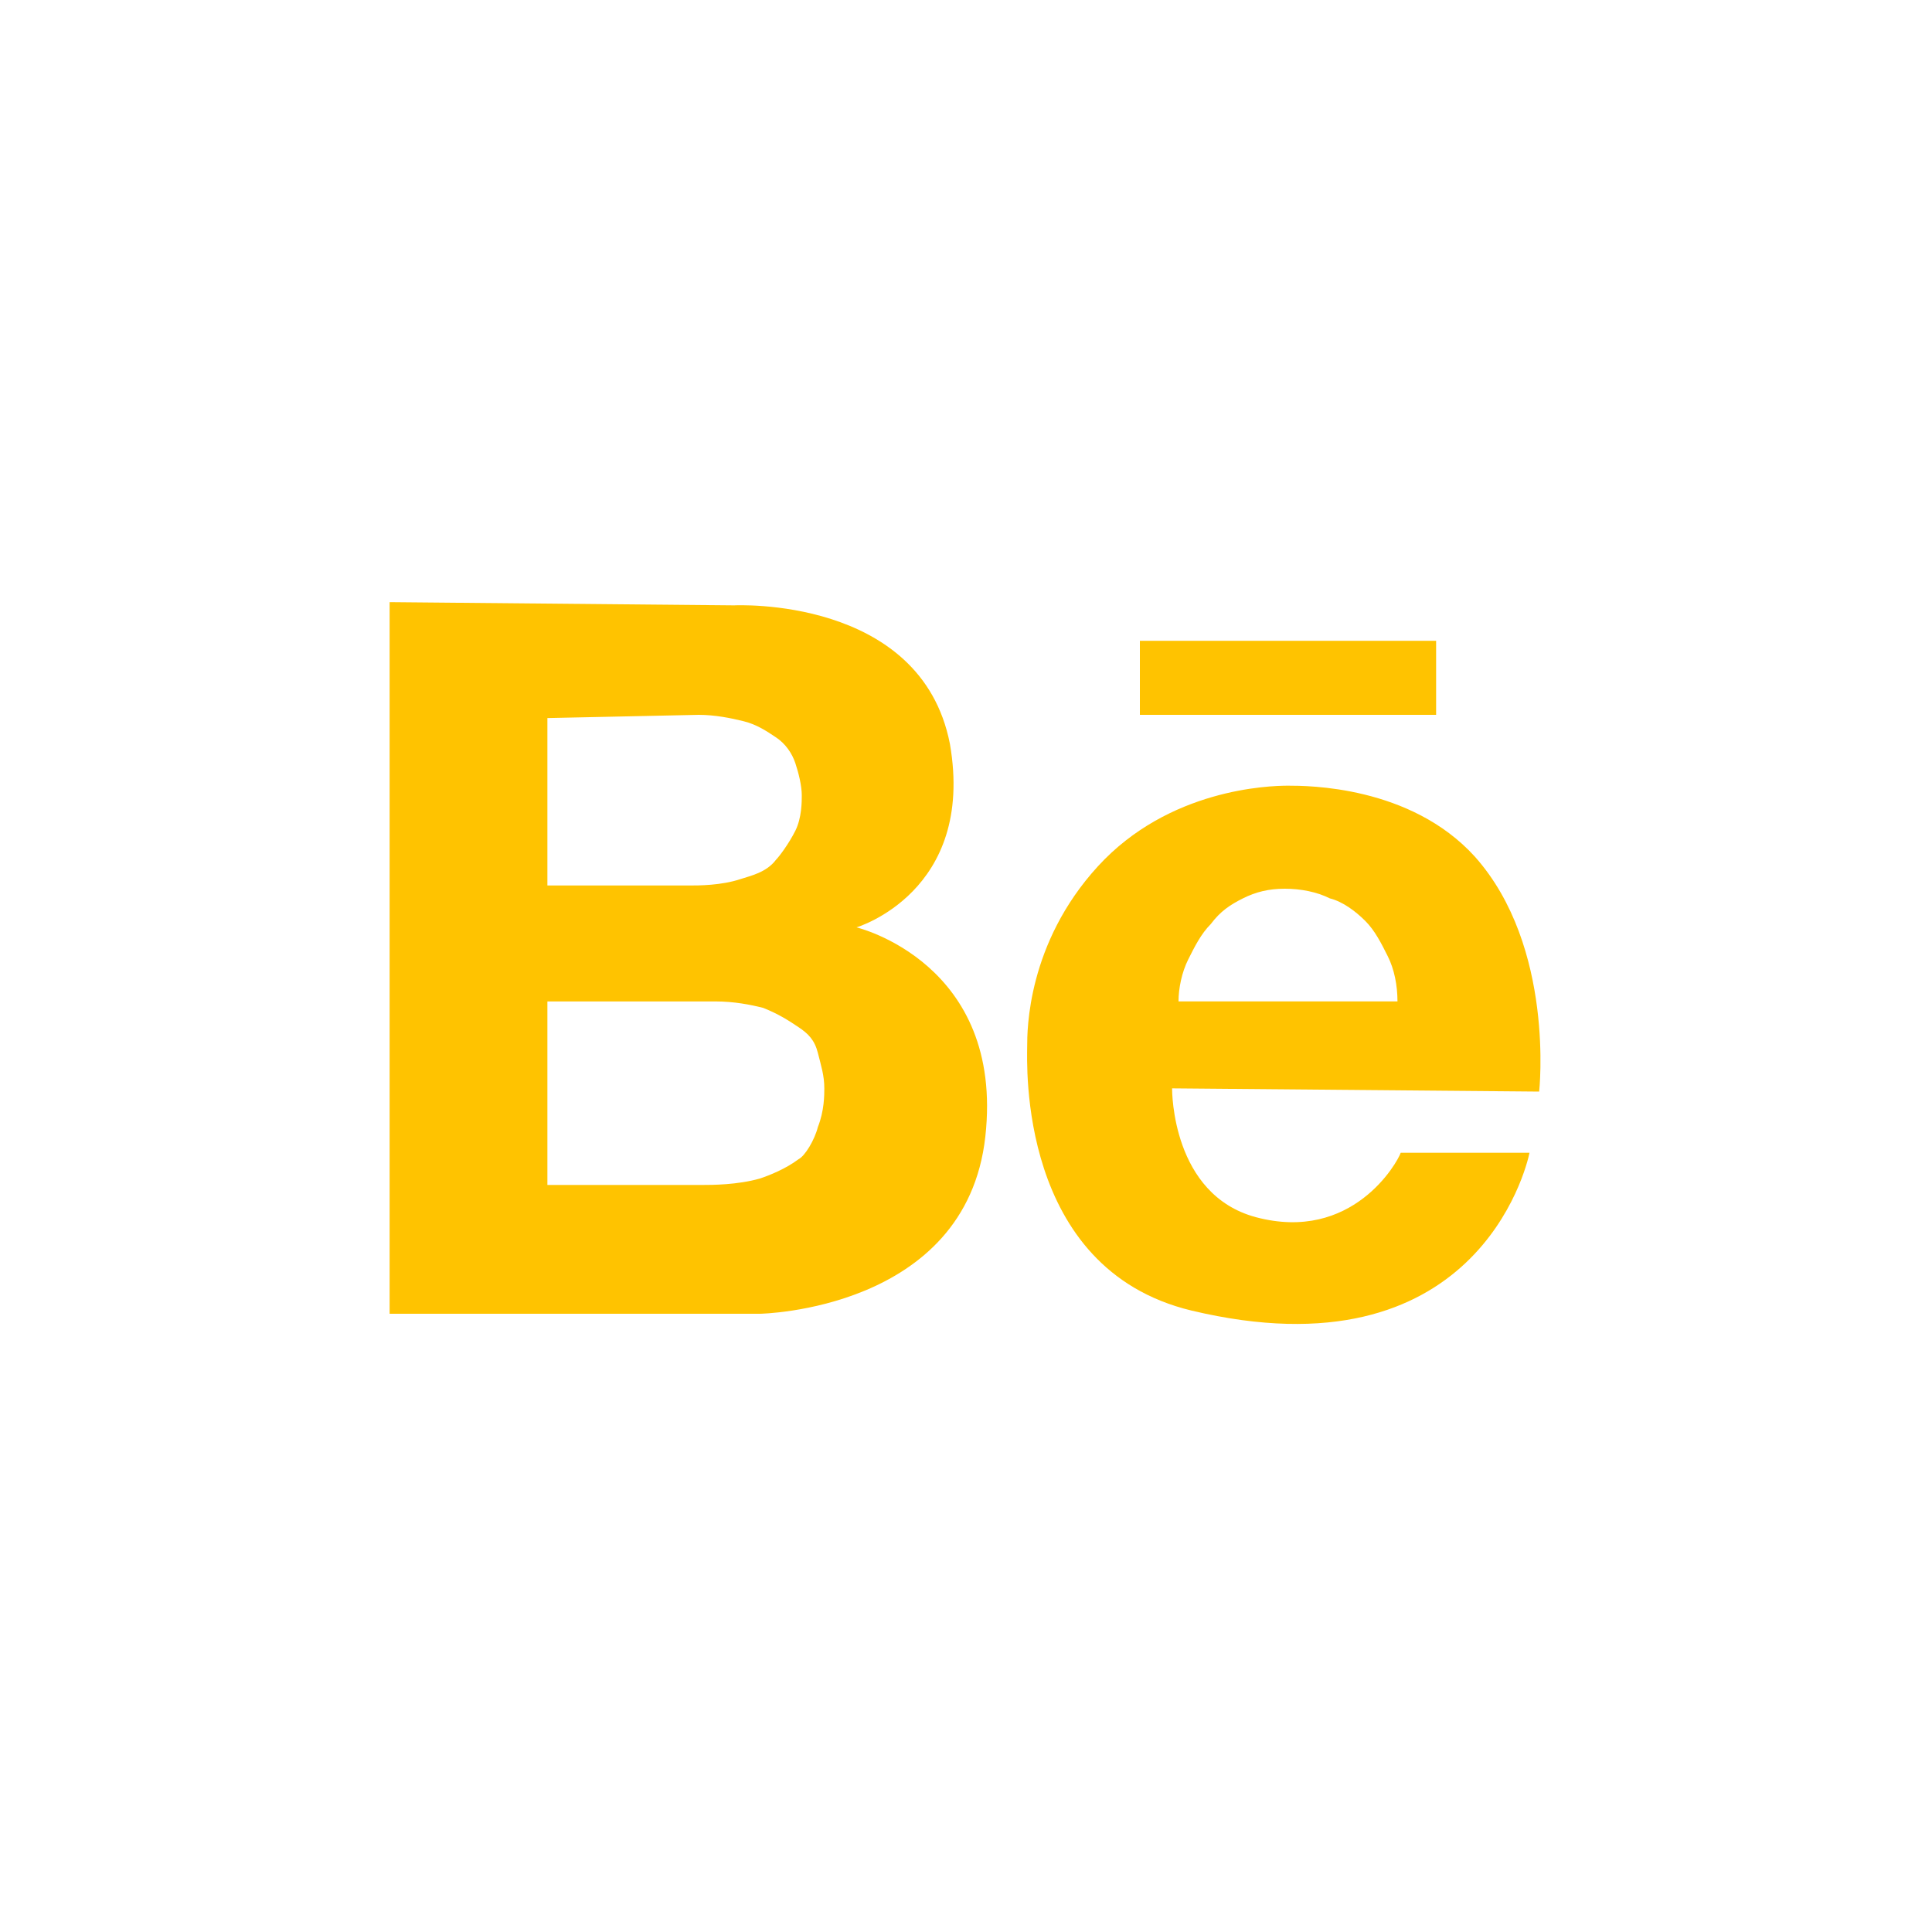 <?xml version="1.0" encoding="utf-8"?>
<!-- Generator: Adobe Illustrator 22.0.1, SVG Export Plug-In . SVG Version: 6.00 Build 0)  -->
<svg version="1.1" id="Calque_1" xmlns:sketch="http://www.bohemiancoding.com/sketch/ns"
	 xmlns="http://www.w3.org/2000/svg" xmlns:xlink="http://www.w3.org/1999/xlink" x="0px" y="0px" viewBox="0 0 60 60"
	 style="enable-background:new 0 0 60 60;" xml:space="preserve">
<style type="text/css">
	.st0{fill:#FFC300;}
</style>
<title></title>
<desc></desc>
<g id="black">
	<g id="slice" transform="translate(-700, -600)">
	</g>
	<g id="behance" transform="translate(12, 18)">
		<path class="st0" d="M23.4,1.9v2.3h9.2V1.9H23.4z M0.1,0.7l10.7,0.1c0,0,5.8-0.3,6.7,4.3c0.8,4.6-2.9,5.7-2.9,5.7s4.6,1.1,4,6.5
			s-7,5.5-7,5.5H0.1V0.7z M5,9.5l4.4,0c0.3,0,1,0,1.6-0.2c0.3-0.1,0.8-0.2,1.1-0.6c0.1-0.1,0.4-0.5,0.6-0.9c0.2-0.4,0.2-0.9,0.2-1.1
			c0-0.3-0.1-0.7-0.2-1c-0.1-0.3-0.3-0.6-0.6-0.8c-0.3-0.2-0.6-0.4-1-0.5c-0.4-0.1-0.9-0.2-1.4-0.2L5,4.3V9.5z M5,18.8l4.8,0
			c0.3,0,1.1,0,1.8-0.2c0.3-0.1,0.8-0.3,1.2-0.6c0.2-0.1,0.5-0.6,0.6-1c0.2-0.5,0.2-1,0.2-1.2c0-0.4-0.1-0.7-0.2-1.1
			s-0.3-0.6-0.6-0.8c-0.3-0.2-0.6-0.4-1.1-0.6c-0.4-0.1-0.9-0.2-1.5-0.2l-5.2,0V18.8z M24.4,15.8c0,0.1,0,3.3,2.6,4
			c3,0.8,4.4-1.7,4.5-2h4c-0.1,0.5-1.7,7-10.5,4.9c-5.4-1.3-5.1-7.7-5.1-8.2c0-0.5,0-3.2,2.2-5.6s5.3-2.5,5.9-2.5s3.8,0,5.8,2.2
			c2.5,2.8,2,7.3,2,7.3L24.4,15.8z M31.4,13.1c0-0.5-0.1-1-0.3-1.4c-0.2-0.4-0.4-0.8-0.7-1.1c-0.3-0.3-0.7-0.6-1.1-0.7
			c-0.4-0.2-0.9-0.3-1.4-0.3c-0.5,0-0.9,0.1-1.3,0.3s-0.7,0.4-1,0.8c-0.3,0.3-0.5,0.7-0.7,1.1c-0.2,0.4-0.3,0.9-0.3,1.3H31.4z"/>
	</g>
</g>
</svg>

